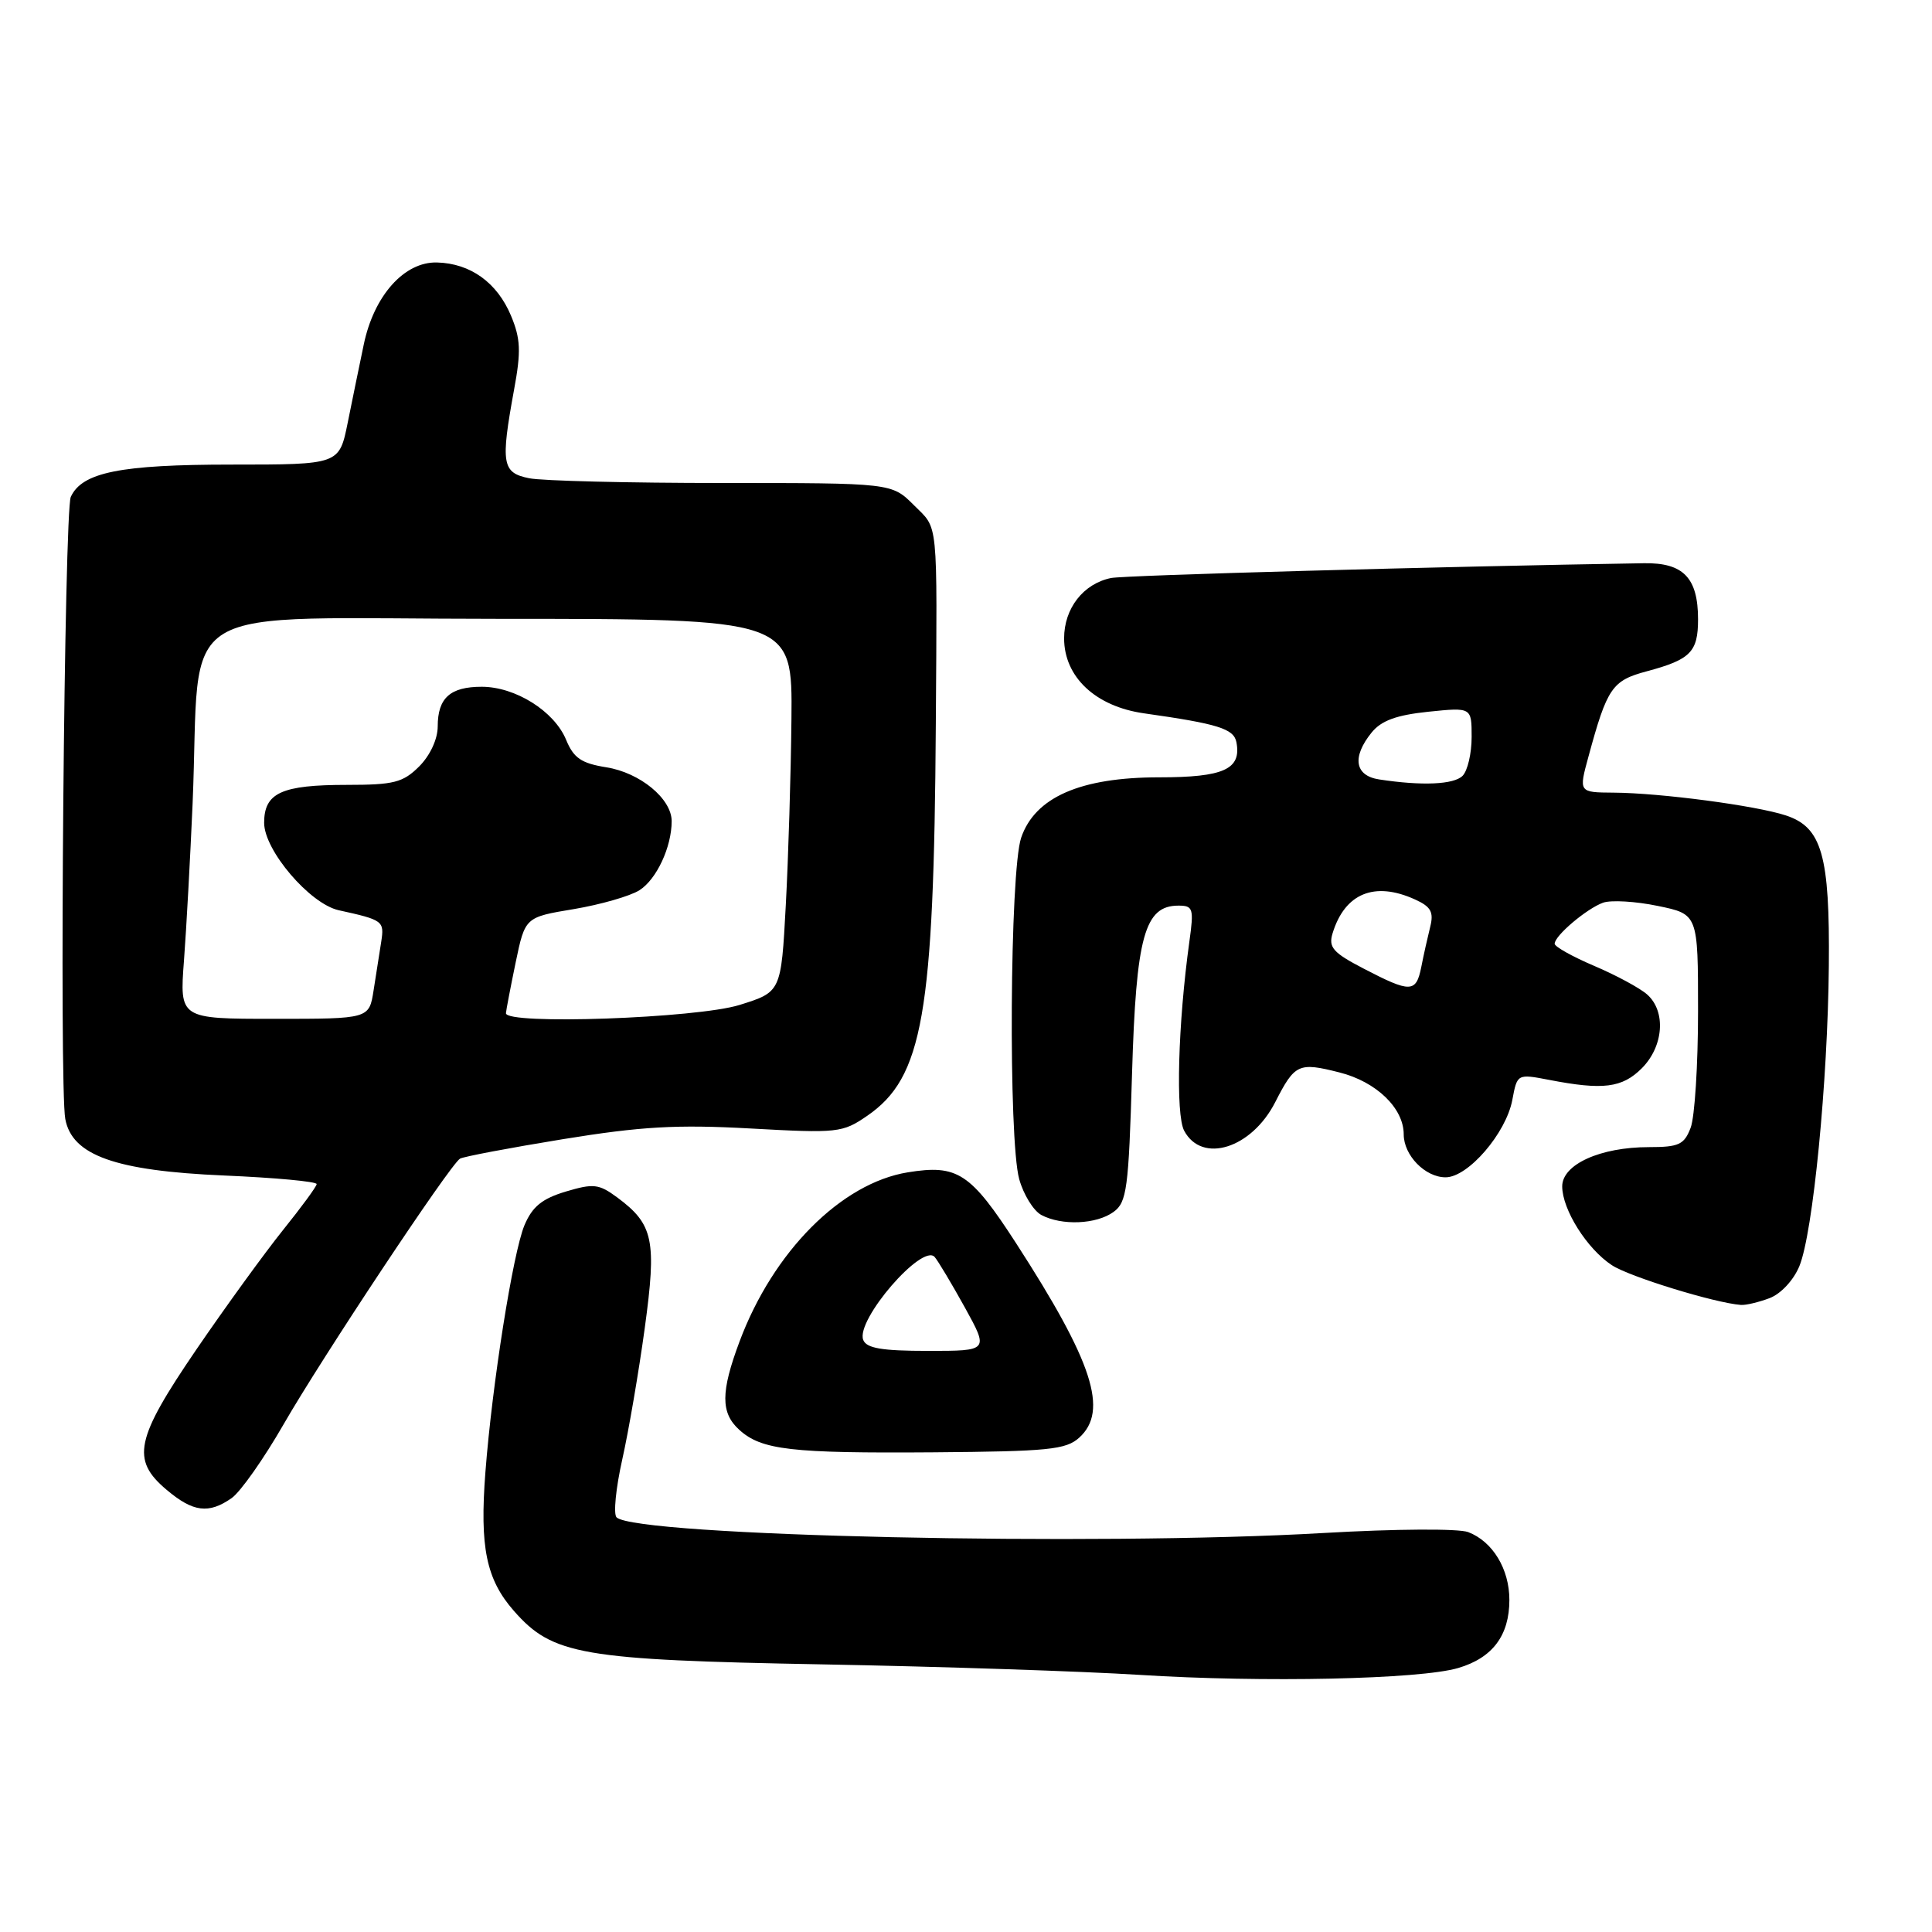 <?xml version="1.0" encoding="UTF-8" standalone="no"?>
<!DOCTYPE svg PUBLIC "-//W3C//DTD SVG 1.1//EN" "http://www.w3.org/Graphics/SVG/1.1/DTD/svg11.dtd" >
<svg xmlns="http://www.w3.org/2000/svg" xmlns:xlink="http://www.w3.org/1999/xlink" version="1.1" viewBox="0 0 256 256">
 <g >
 <path fill="currentColor"
d=" M 193.22 221.02 C 197.77 219.68 200.00 216.71 200.00 212.00 C 200.00 207.89 197.78 204.25 194.54 203.01 C 193.26 202.53 184.94 202.58 175.39 203.13 C 145.09 204.89 84.34 203.54 81.70 201.06 C 81.26 200.64 81.60 197.20 82.45 193.40 C 83.30 189.61 84.64 181.78 85.43 176.00 C 87.03 164.32 86.59 162.23 81.79 158.67 C 79.35 156.87 78.65 156.79 74.96 157.89 C 71.81 158.84 70.53 159.89 69.49 162.36 C 67.97 166.00 65.21 183.43 64.32 195.05 C 63.55 205.01 64.42 209.27 68.10 213.46 C 73.22 219.29 77.01 219.95 109.03 220.54 C 124.69 220.83 143.57 221.46 151.00 221.93 C 167.34 222.97 188.14 222.52 193.22 221.02 Z  M 30.69 198.51 C 31.86 197.69 34.95 193.30 37.56 188.76 C 42.64 179.92 59.60 154.37 60.95 153.53 C 61.39 153.26 67.52 152.10 74.57 150.95 C 84.97 149.26 89.64 148.99 99.44 149.53 C 111.01 150.17 111.64 150.10 114.91 147.85 C 122.29 142.77 123.75 134.45 124.00 96.00 C 124.18 68.26 124.37 70.22 121.08 66.92 C 118.15 64.00 118.15 64.00 95.70 64.00 C 83.35 64.00 71.84 63.72 70.12 63.37 C 66.52 62.65 66.32 61.46 68.12 51.62 C 69.06 46.54 68.98 44.88 67.71 41.83 C 65.87 37.44 62.34 34.90 57.91 34.78 C 53.58 34.66 49.55 39.16 48.20 45.65 C 47.64 48.32 46.68 52.99 46.07 56.03 C 44.95 61.56 44.95 61.56 30.71 61.56 C 15.95 61.56 10.88 62.58 9.38 65.84 C 8.52 67.72 7.84 143.99 8.65 148.27 C 9.55 153.10 15.28 155.14 29.68 155.76 C 36.46 156.05 41.98 156.56 41.96 156.90 C 41.94 157.23 39.93 159.97 37.49 163.00 C 35.06 166.03 29.90 173.14 26.03 178.80 C 17.92 190.69 17.34 193.42 22.08 197.41 C 25.59 200.37 27.65 200.63 30.69 198.51 Z  M 143.00 190.50 C 146.92 186.95 144.82 180.49 134.66 164.77 C 128.60 155.40 126.88 154.27 120.29 155.34 C 111.48 156.77 102.45 165.84 98.00 177.74 C 95.49 184.44 95.48 187.22 97.96 189.46 C 100.90 192.13 104.80 192.58 123.71 192.44 C 138.88 192.32 141.25 192.09 143.00 190.50 Z  M 234.48 172.01 C 235.98 171.44 237.67 169.62 238.43 167.76 C 240.23 163.38 242.19 143.35 242.33 128.00 C 242.47 113.33 241.41 109.62 236.64 108.05 C 232.71 106.75 220.03 105.07 213.84 105.03 C 209.18 105.00 209.18 105.00 210.48 100.25 C 212.96 91.12 213.61 90.18 218.21 88.95 C 224.00 87.40 225.00 86.39 225.00 82.07 C 225.00 76.57 223.06 74.55 217.85 74.63 C 191.10 75.06 149.01 76.22 147.22 76.59 C 143.55 77.34 141.00 80.61 141.00 84.58 C 141.00 89.70 145.16 93.61 151.59 94.52 C 161.41 95.91 163.48 96.56 163.83 98.34 C 164.52 101.93 162.17 103.00 153.59 103.00 C 143.16 103.00 137.14 105.64 135.31 111.00 C 133.80 115.42 133.60 151.01 135.05 156.24 C 135.62 158.29 136.94 160.43 137.98 160.99 C 140.68 162.43 145.29 162.24 147.56 160.58 C 149.31 159.31 149.55 157.51 150.00 142.29 C 150.54 124.06 151.66 120.00 156.15 120.00 C 158.09 120.00 158.21 120.38 157.60 124.75 C 156.09 135.62 155.76 147.68 156.91 149.83 C 159.27 154.25 165.85 152.18 168.98 146.03 C 171.57 140.96 172.06 140.73 177.47 142.10 C 182.36 143.33 186.00 146.83 186.00 150.31 C 186.00 153.09 188.84 156.00 191.55 156.00 C 194.53 156.00 199.56 150.16 200.39 145.75 C 201.04 142.28 201.04 142.28 205.27 143.09 C 212.40 144.47 214.94 144.16 217.55 141.55 C 220.45 138.64 220.78 134.00 218.25 131.77 C 217.29 130.92 214.14 129.22 211.25 127.99 C 208.36 126.76 206.00 125.44 206.00 125.05 C 206.00 123.98 210.25 120.39 212.42 119.61 C 213.48 119.24 216.74 119.43 219.67 120.04 C 225.00 121.14 225.00 121.14 225.00 134.01 C 225.00 141.08 224.56 148.02 224.02 149.43 C 223.17 151.67 222.46 152.00 218.49 152.00 C 212.05 152.00 207.00 154.29 207.00 157.20 C 207.01 160.29 210.29 165.49 213.59 167.65 C 215.92 169.18 227.22 172.65 230.68 172.91 C 231.34 172.96 233.05 172.55 234.48 172.01 Z  M 24.38 127.25 C 24.70 122.99 25.21 113.65 25.52 106.50 C 26.68 79.07 21.83 82.00 66.10 82.00 C 105.00 82.00 105.00 82.00 104.87 95.25 C 104.80 102.54 104.46 113.66 104.12 119.97 C 103.50 131.44 103.50 131.44 98.00 133.16 C 92.32 134.93 66.95 135.83 67.04 134.25 C 67.07 133.84 67.65 130.81 68.33 127.52 C 69.58 121.53 69.58 121.53 76.04 120.46 C 79.59 119.86 83.50 118.74 84.73 117.96 C 87.00 116.52 89.00 112.23 89.00 108.81 C 89.00 105.84 84.81 102.38 80.33 101.67 C 77.03 101.14 76.01 100.45 75.01 98.02 C 73.44 94.23 68.29 91.00 63.83 91.00 C 59.65 91.00 58.00 92.49 58.00 96.25 C 58.00 97.93 57.00 100.09 55.55 101.55 C 53.40 103.69 52.20 104.00 45.98 104.00 C 37.30 104.00 35.00 105.05 35.00 109.03 C 35.00 112.67 41.05 119.76 44.88 120.61 C 50.79 121.91 50.94 122.03 50.51 124.81 C 50.27 126.29 49.82 129.19 49.50 131.25 C 48.91 135.00 48.91 135.00 36.35 135.00 C 23.79 135.00 23.79 135.00 24.38 127.25 Z  M 114.38 177.54 C 113.37 174.92 122.21 164.69 123.85 166.56 C 124.30 167.08 126.10 170.09 127.85 173.25 C 131.02 179.00 131.02 179.00 122.98 179.00 C 116.84 179.00 114.80 178.65 114.38 177.54 Z  M 180.70 128.35 C 176.63 126.24 176.01 125.53 176.57 123.68 C 178.19 118.36 182.14 116.74 187.51 119.19 C 189.61 120.14 190.00 120.86 189.51 122.81 C 189.18 124.14 188.64 126.53 188.33 128.12 C 187.64 131.56 186.93 131.59 180.70 128.35 Z  M 182.75 103.28 C 179.51 102.79 179.11 100.32 181.75 97.06 C 183.03 95.48 185.04 94.75 189.25 94.31 C 195.00 93.72 195.00 93.72 195.00 97.66 C 195.00 99.83 194.46 102.14 193.80 102.80 C 192.64 103.96 188.44 104.15 182.75 103.28 Z "/>
</g>
</svg>